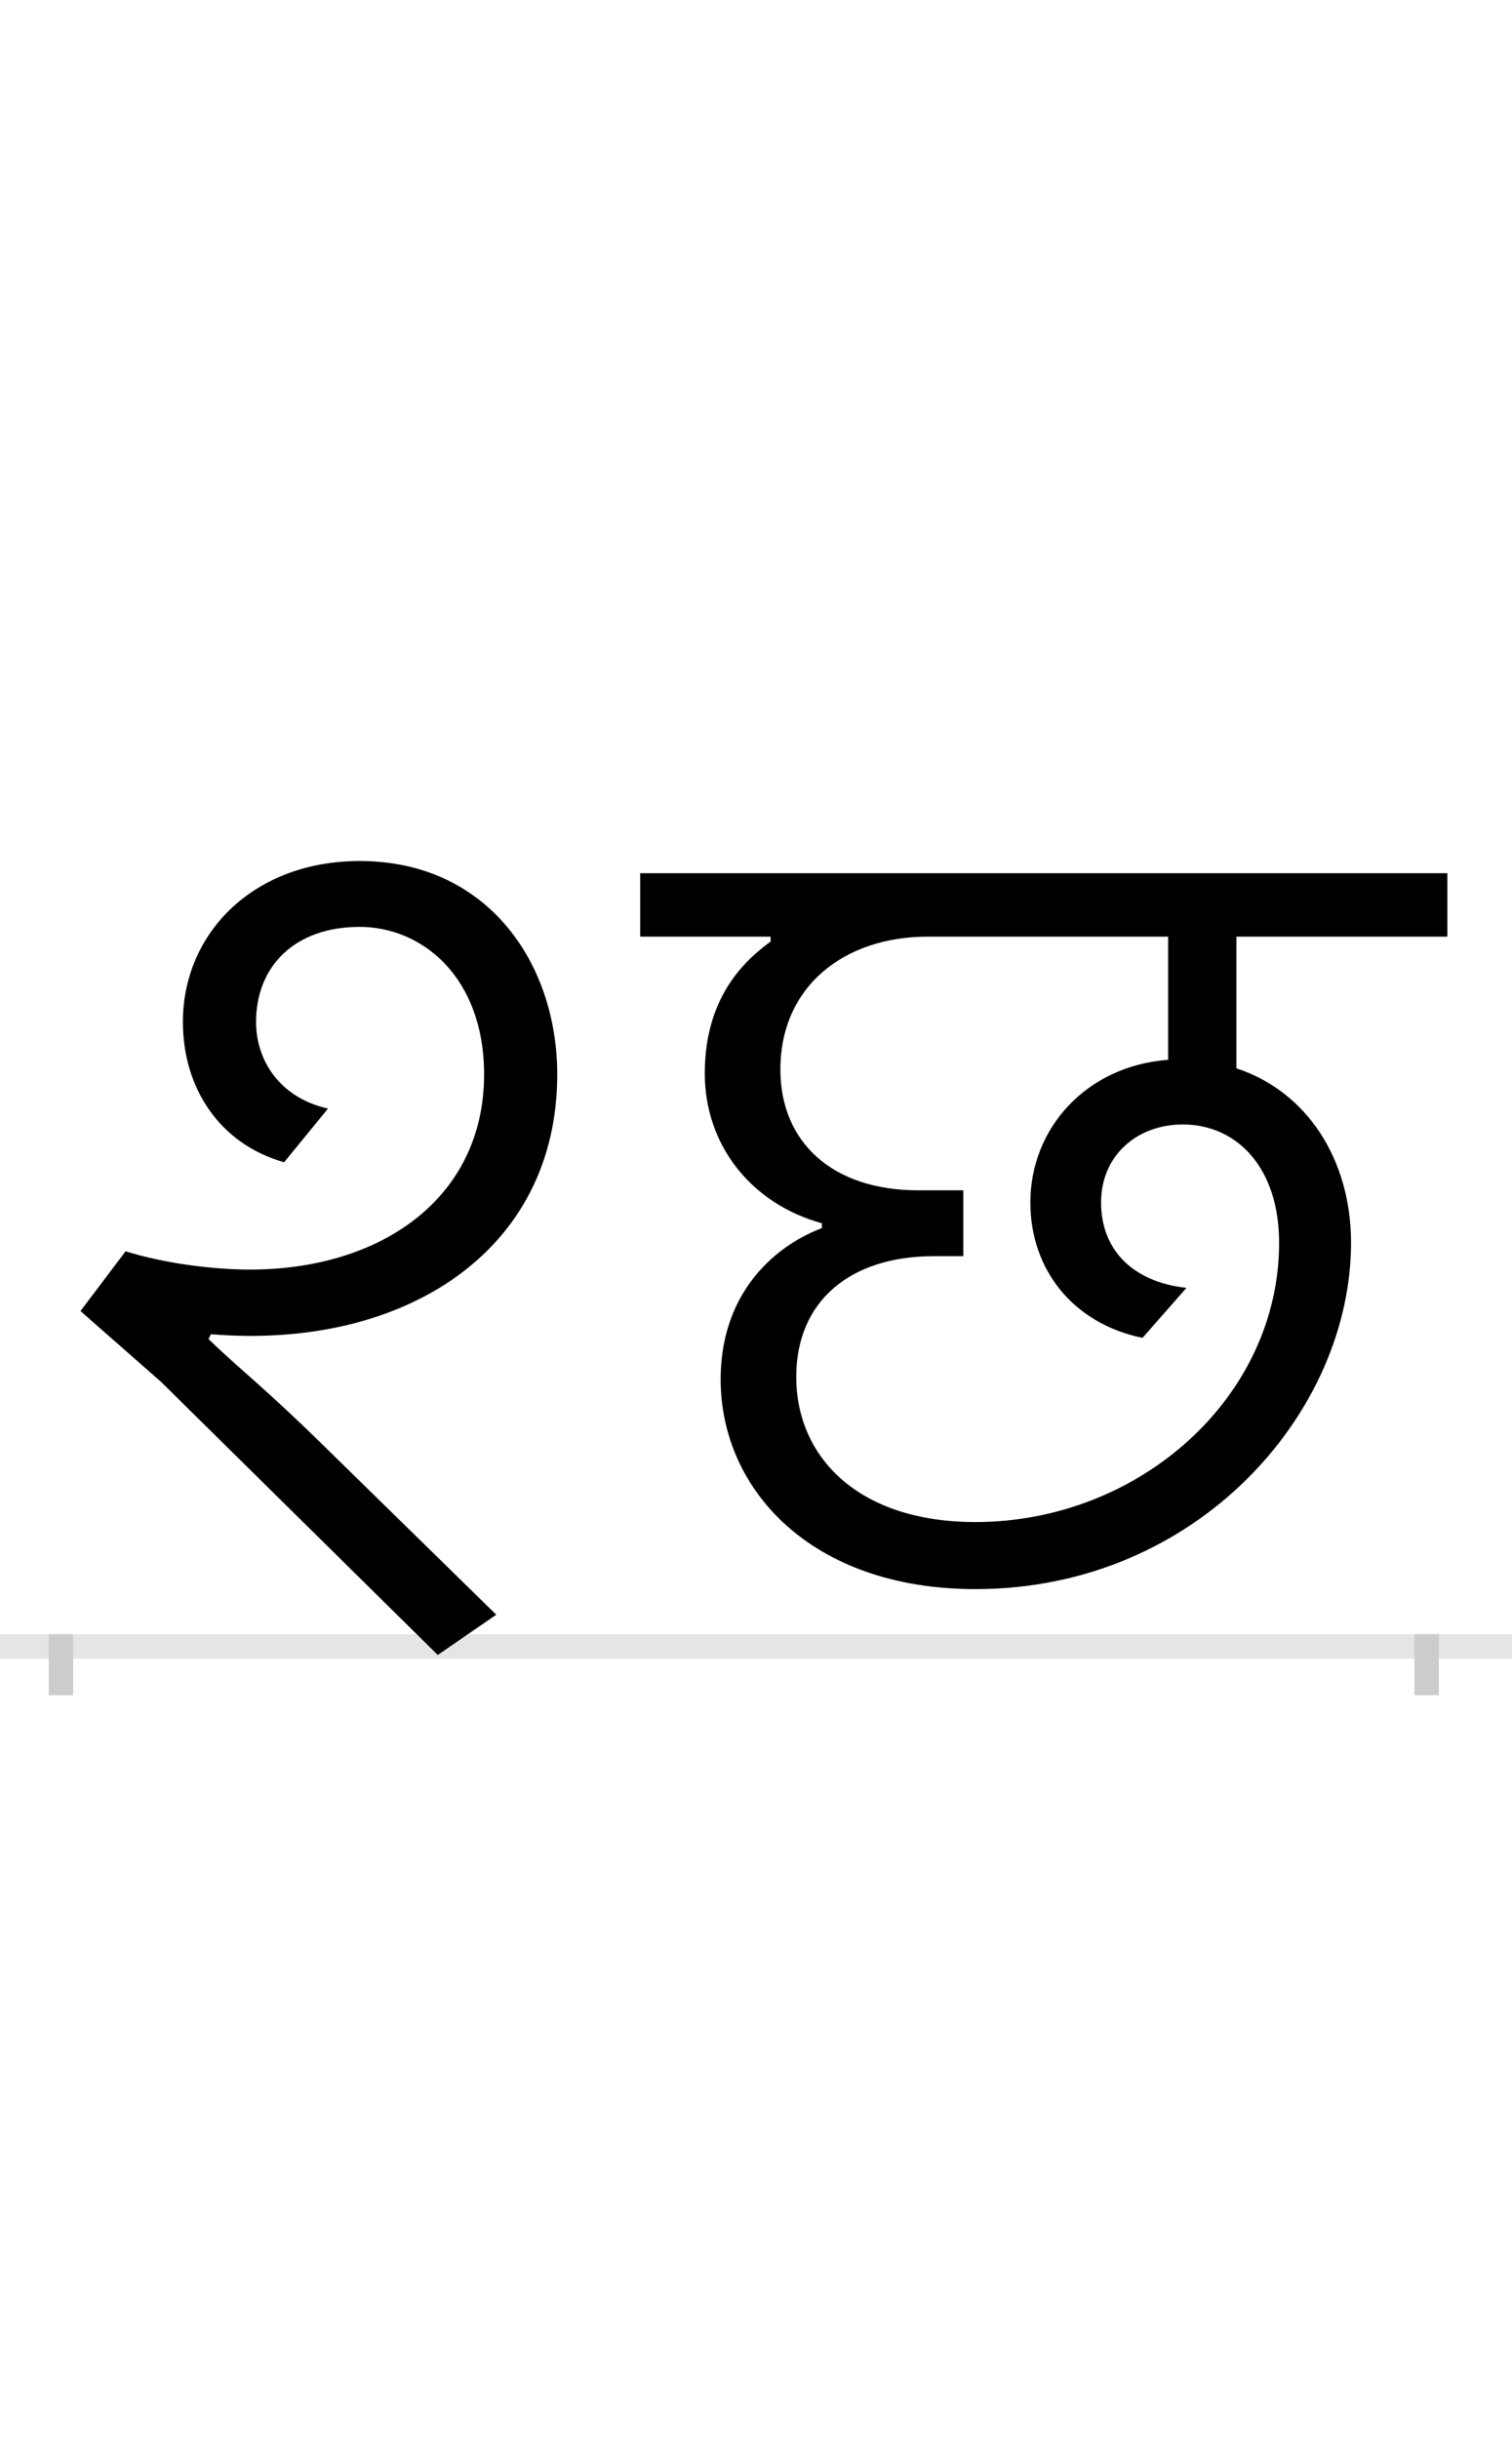 <?xml version="1.0" encoding="UTF-8"?>
<svg height="200.0" version="1.1" width="124.0" xmlns="http://www.w3.org/2000/svg" xmlns:xlink="http://www.w3.org/1999/xlink">
 <rect width="100%" height="100%" fill="#808080" stroke="none"/>
 <path d="M0,0 l124,0 l0,200 l-124,0 Z M0,0" fill="rgb(255,255,255)" transform="matrix(1,0,0,-1,0.0,200.0)"/>
 <path d="M0,0 l124,0" fill="none" stroke="rgb(229,229,229)" stroke-width="2" transform="matrix(1,0,0,-1,0.0,135.0)"/>
 <path d="M0,1 l0,-5" fill="none" stroke="rgb(204,204,204)" stroke-width="2" transform="matrix(1,0,0,-1,5.0,135.0)"/>
 <path d="M0,1 l0,-5" fill="none" stroke="rgb(204,204,204)" stroke-width="2" transform="matrix(1,0,0,-1,117.0,135.0)"/>
 <path d="M750,47 c182,0,308,145,308,284 c0,68,-36,124,-94,143 l0,108 l173,0 l0,52 l-662,0 l0,-52 l107,0 l0,-4 c-16,-12,-54,-41,-54,-108 c0,-59,38,-107,96,-123 l0,-4 c-42,-16,-83,-56,-83,-124 c0,-90,74,-172,209,-172 Z M923,294 c-45,5,-70,32,-70,70 c0,39,30,64,67,64 c44,0,79,-35,79,-97 c0,-127,-115,-229,-249,-229 c-97,0,-147,54,-147,119 c0,62,44,99,113,99 l24,0 l0,54 l-37,0 c-71,0,-113,40,-113,99 c0,68,52,109,121,109 l197,0 l0,-101 c-67,-5,-113,-56,-113,-117 c0,-54,34,-99,92,-111 Z M219,441 c-40,9,-59,40,-59,71 c0,46,32,78,85,78 c51,0,102,-41,102,-121 c0,-101,-84,-160,-192,-160 c-30,0,-70,5,-102,15 l-37,-49 l66,-58 l227,-224 l48,33 l-143,140 c-48,47,-66,60,-93,86 l2,4 c157,-13,284,67,284,213 c0,91,-57,175,-162,175 c-87,0,-145,-59,-145,-132 c0,-54,30,-100,83,-115 Z M219,441" fill="rgb(0,0,0)" transform="matrix(0.1,0.0,0.0,-0.1,5.0,135.0)"/>
</svg>